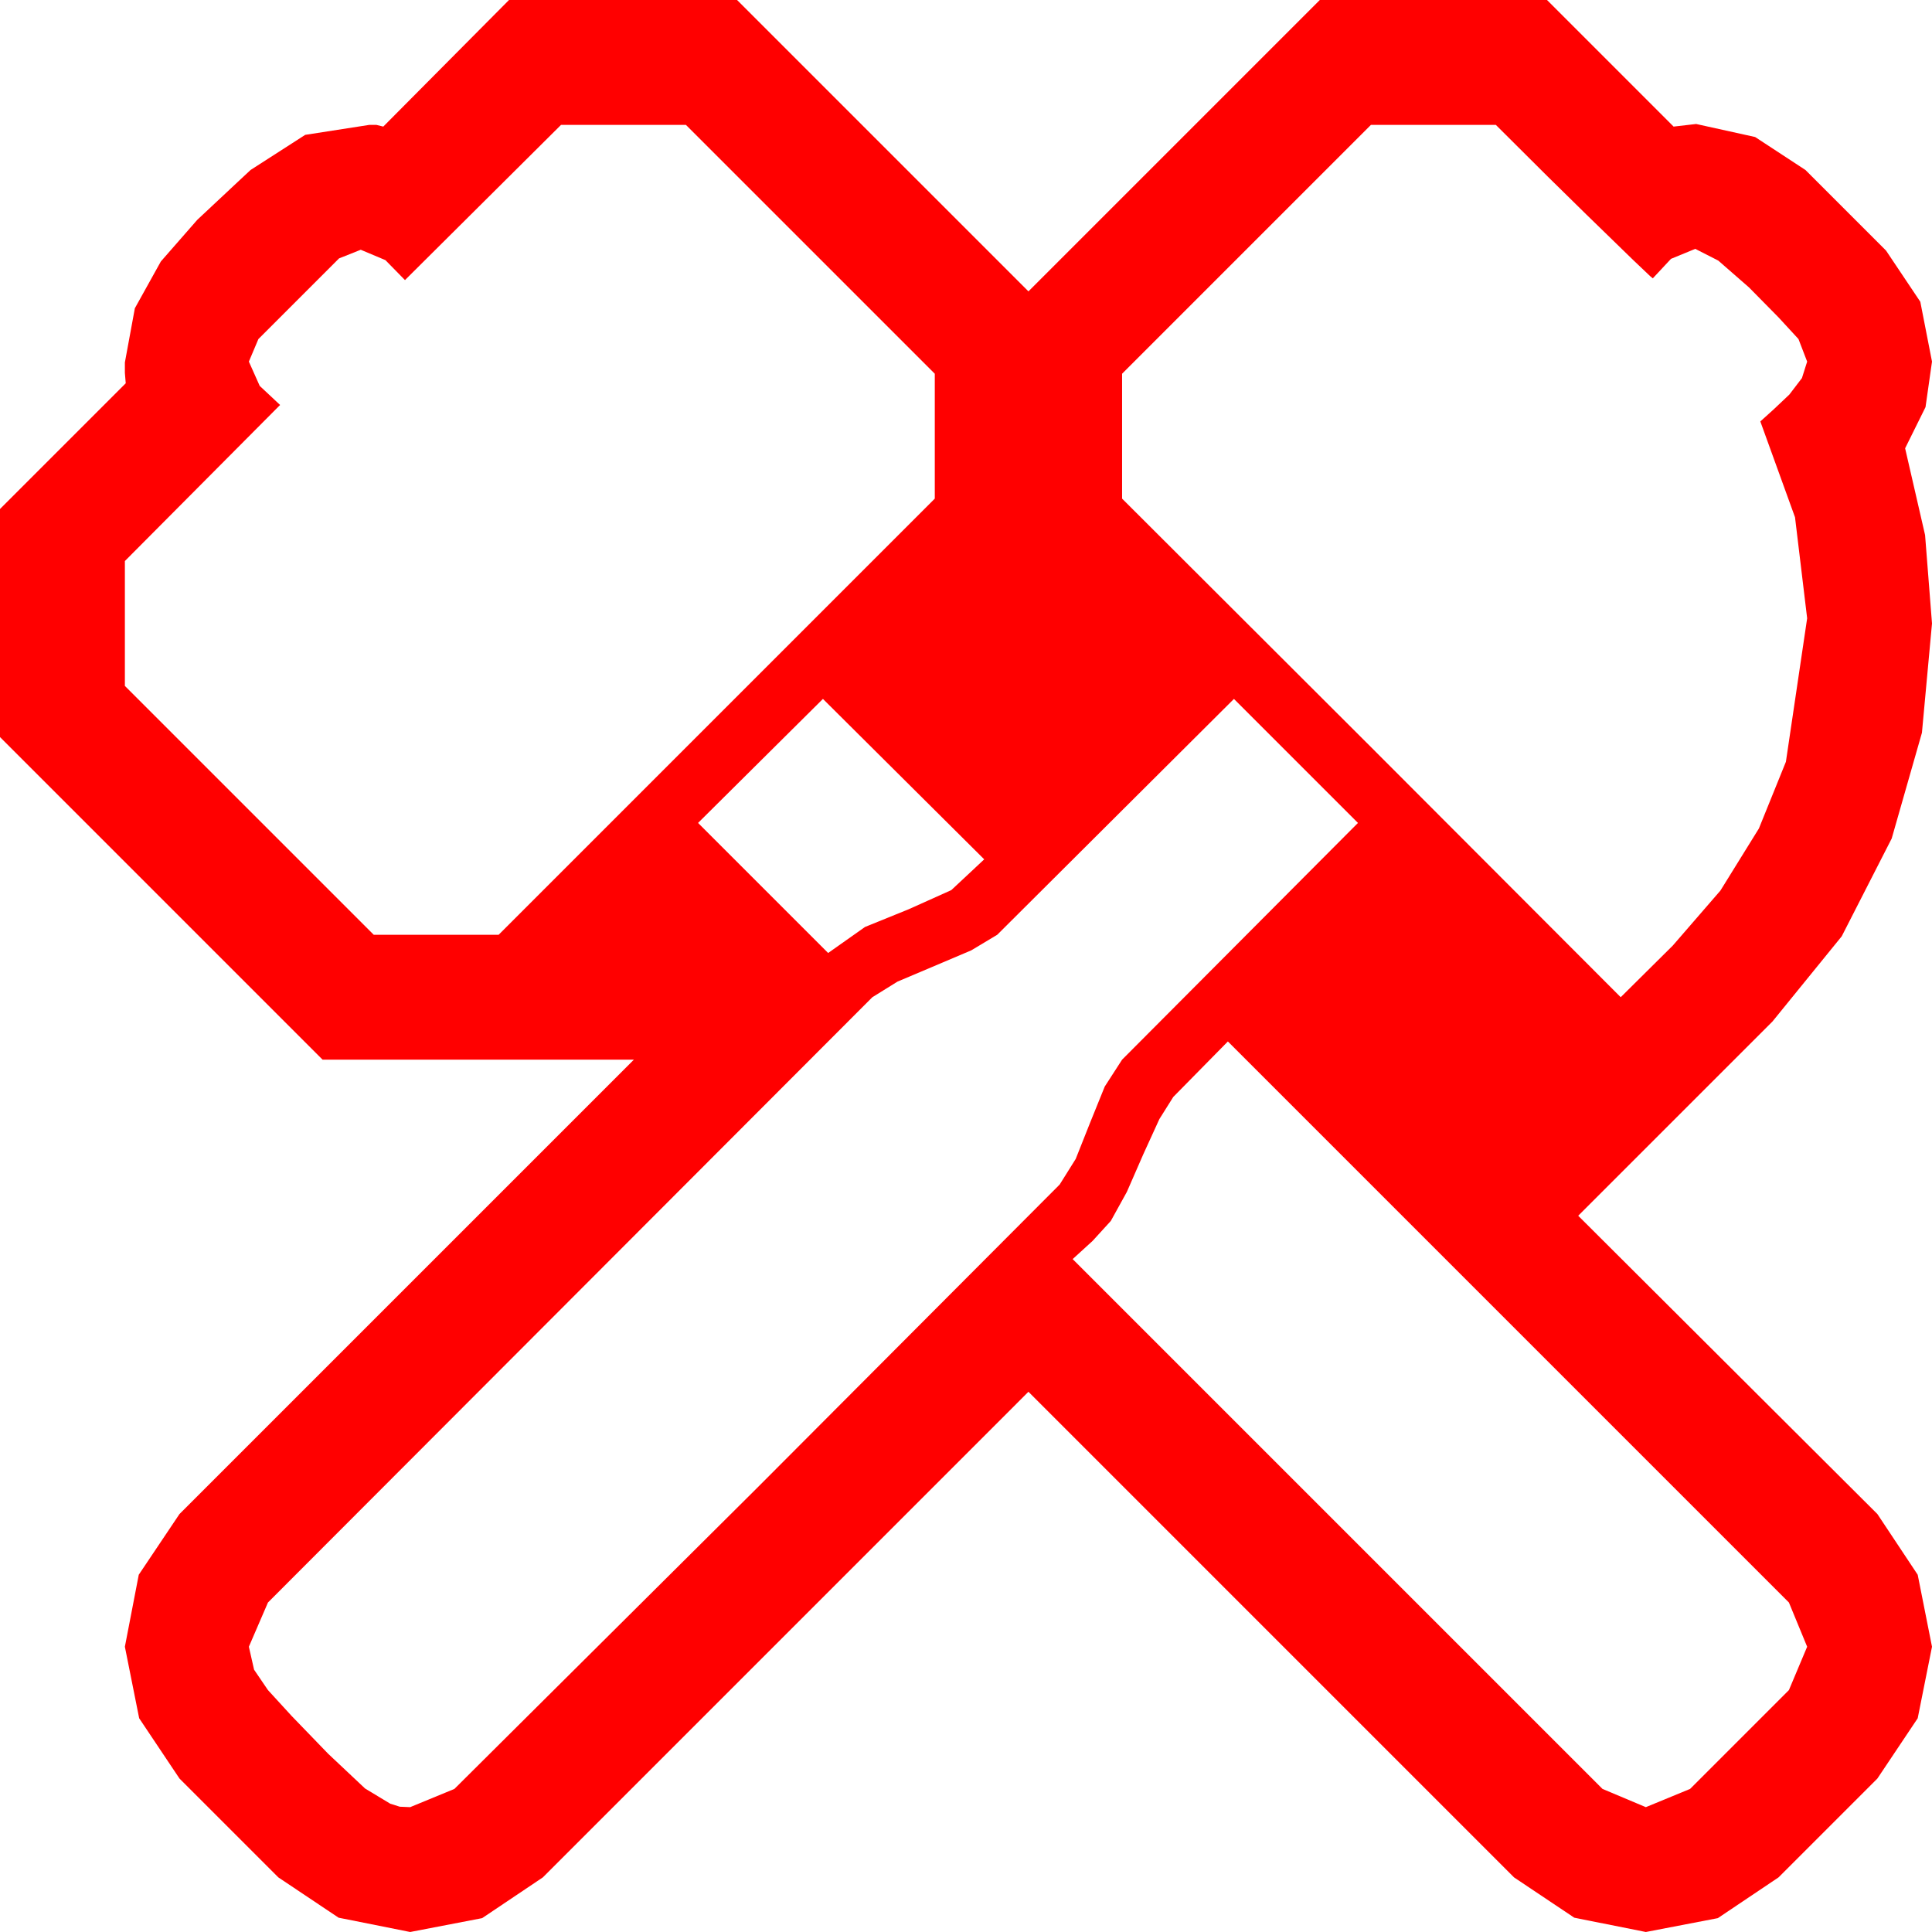 <?xml version="1.0" encoding="utf-8"?>
<!DOCTYPE svg PUBLIC "-//W3C//DTD SVG 1.1//EN" "http://www.w3.org/Graphics/SVG/1.1/DTD/svg11.dtd">
<svg width="65.273" height="65.273" xmlns="http://www.w3.org/2000/svg" xmlns:xlink="http://www.w3.org/1999/xlink" xmlns:xml="http://www.w3.org/XML/1998/namespace" version="1.1">
  <g>
    <g>
      <path style="fill:#FF0000;fill-opacity:1" d="M41.484,35.186L39.639,37.061 39.17,37.808 38.628,38.994 38.071,40.269 37.529,41.25 36.914,41.924 36.24,42.539 54.141,60.439 55.605,61.055 57.1,60.439 60.439,57.1 61.055,55.635 60.439,54.141 41.484,35.186z M41.689,23.613L33.691,31.582 32.812,32.109 31.567,32.637 30.322,33.164 29.473,33.691 9.053,54.141 8.408,55.635 8.584,56.411 9.053,57.1 9.858,57.979 11.089,59.253 12.334,60.425 13.184,60.938 13.506,61.04 13.857,61.055 15.352,60.439 25.605,50.244 35.801,40.02 36.343,39.155 36.826,37.939 37.324,36.709 37.91,35.801 45.879,27.803 41.689,23.613z M27.803,23.613L23.584,27.803 27.979,32.197 29.224,31.318 30.703,30.718 32.139,30.073 33.252,29.033 27.803,23.613z M46.318,4.219L37.91,12.627 37.91,16.846 46.333,25.254 54.756,33.691 56.514,31.948 58.125,30.088 59.425,27.99 60.337,25.737 61.055,20.889 60.645,17.476 59.473,14.238 59.927,13.828 60.454,13.33 60.879,12.773 61.055,12.217 60.762,11.455 60.088,10.723 59.092,9.712 58.052,8.804 57.275,8.408 56.455,8.745 55.84,9.404 55.752,9.331 55.166,8.774 53.584,7.236 52.28,5.955 50.537,4.219 46.318,4.219z M18.955,4.219L13.682,9.463 13.022,8.789 12.188,8.438 11.455,8.73 8.73,11.455 8.408,12.217 8.774,13.037 9.463,13.682 4.219,18.955 4.219,23.174 12.627,31.582 16.846,31.582 31.582,16.846 31.582,12.627 23.174,4.219 18.955,4.219z M17.197,0L24.902,0 34.746,9.844 44.59,0 52.266,0 56.543,4.277 57.305,4.189 59.297,4.629 60.996,5.742 63.721,8.467 64.878,10.195 65.273,12.217 65.054,13.755 64.365,15.146 65.039,18.076 65.273,21.064 64.933,24.756 63.911,28.33 62.223,31.633 59.883,34.512 53.32,41.074 63.428,51.152 64.79,53.203 65.273,55.635 64.79,58.052 63.428,60.088 60.088,63.428 58.037,64.805 55.605,65.273 53.188,64.79 51.152,63.428 34.746,47.021 18.34,63.428 16.289,64.805 13.857,65.273 11.44,64.79 9.404,63.428 6.064,60.088 4.702,58.052 4.219,55.635 4.688,53.203 6.064,51.152 21.416,35.801 10.898,35.801 0,24.902 0,17.197 4.248,12.949 4.219,12.598 4.219,12.246 4.556,10.415 5.435,8.833 6.665,7.427 8.027,6.152 8.467,5.742 10.312,4.556 12.48,4.219 12.715,4.219 12.949,4.277 17.197,0z" />
    </g>
  </g>
</svg>